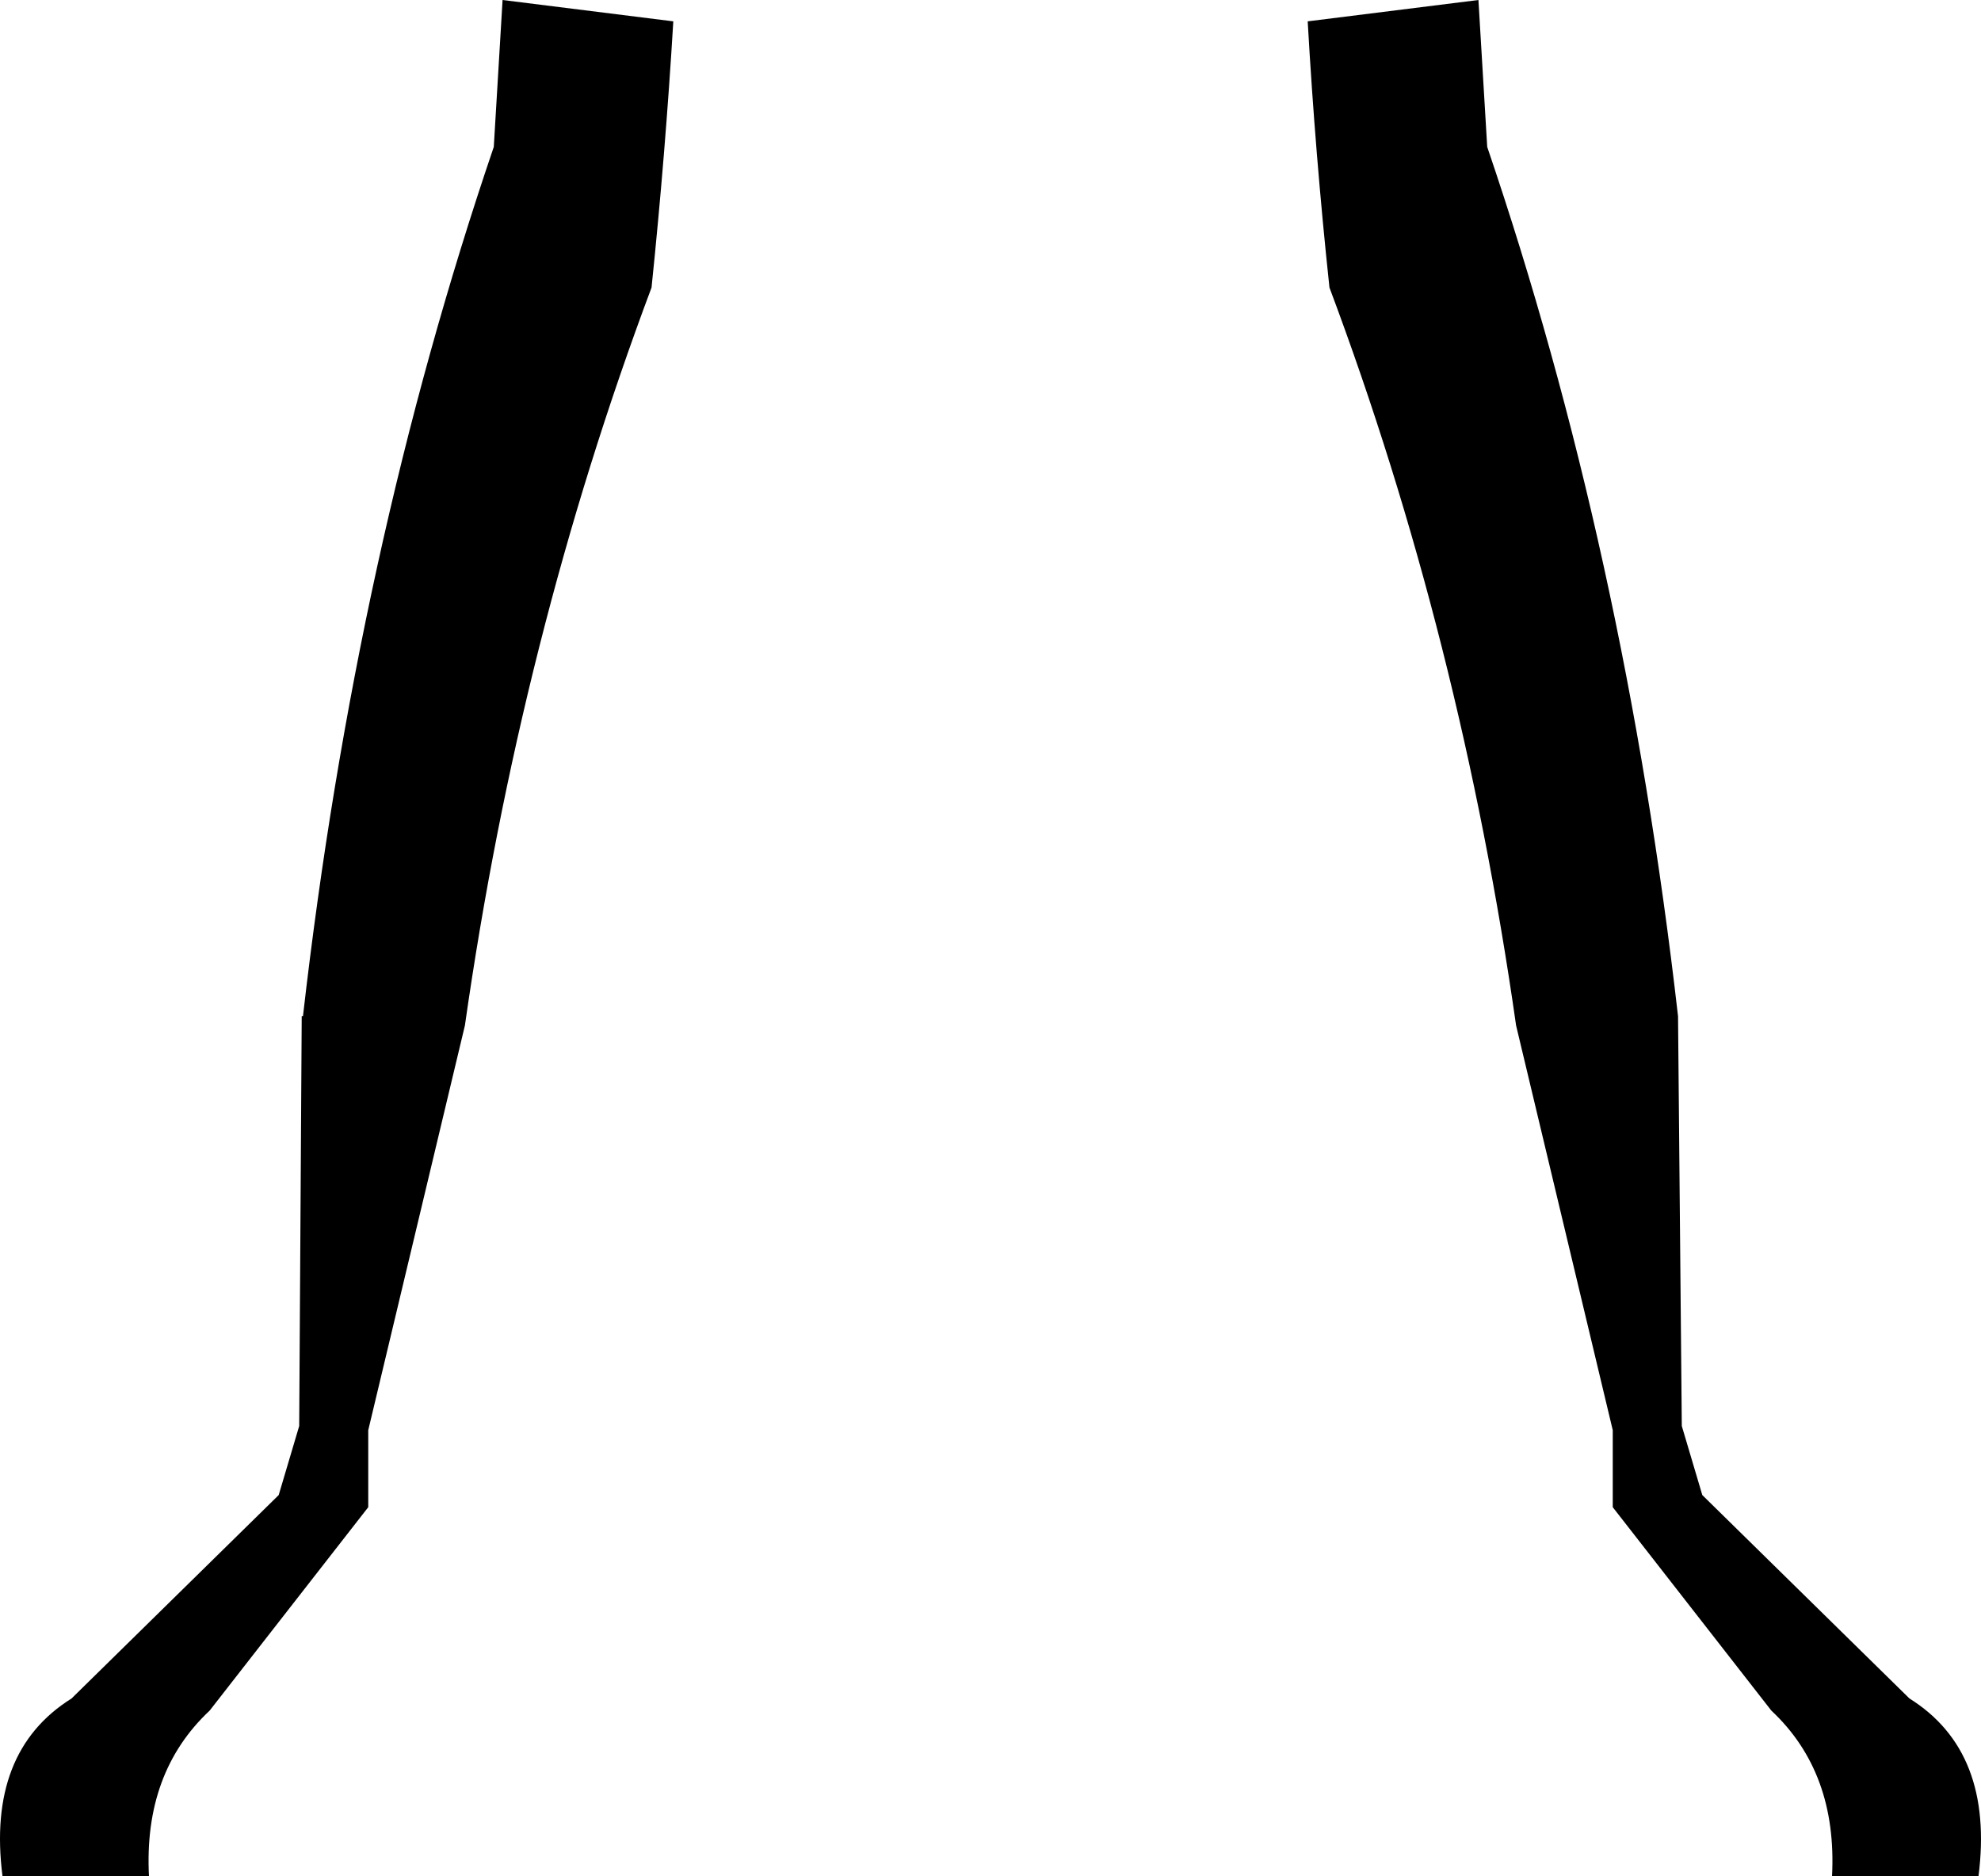<?xml version="1.0" encoding="UTF-8" standalone="no"?>
<svg xmlns:xlink="http://www.w3.org/1999/xlink" height="224.15px" width="236.7px" xmlns="http://www.w3.org/2000/svg">
  <g transform="matrix(1.0, 0.0, 0.0, 1.0, -281.55, -340.5)">
    <path d="M362.0 343.05 Q361.05 358.9 359.4 374.85 343.7 416.7 337.1 463.0 L325.55 511.35 325.55 520.55 306.6 544.85 Q298.7 552.25 299.35 564.65 L281.85 564.65 Q279.95 549.75 290.1 543.4 L314.85 519.1 317.3 510.85 317.6 461.9 317.75 461.9 Q324.1 406.35 340.55 358.05 L341.6 340.5 362.0 343.05 M458.2 340.5 L459.25 358.05 Q475.7 406.35 482.05 461.9 L482.5 510.85 484.95 519.1 509.7 543.4 Q519.85 549.75 517.95 564.65 L500.45 564.65 Q501.1 552.25 493.2 544.85 L474.25 520.55 474.25 511.35 462.7 463.0 Q456.1 416.7 440.4 374.85 438.7 358.9 437.8 343.05 L458.2 340.5" fill="#000000" fill-rule="evenodd" stroke="none"/>
  </g>
</svg>
